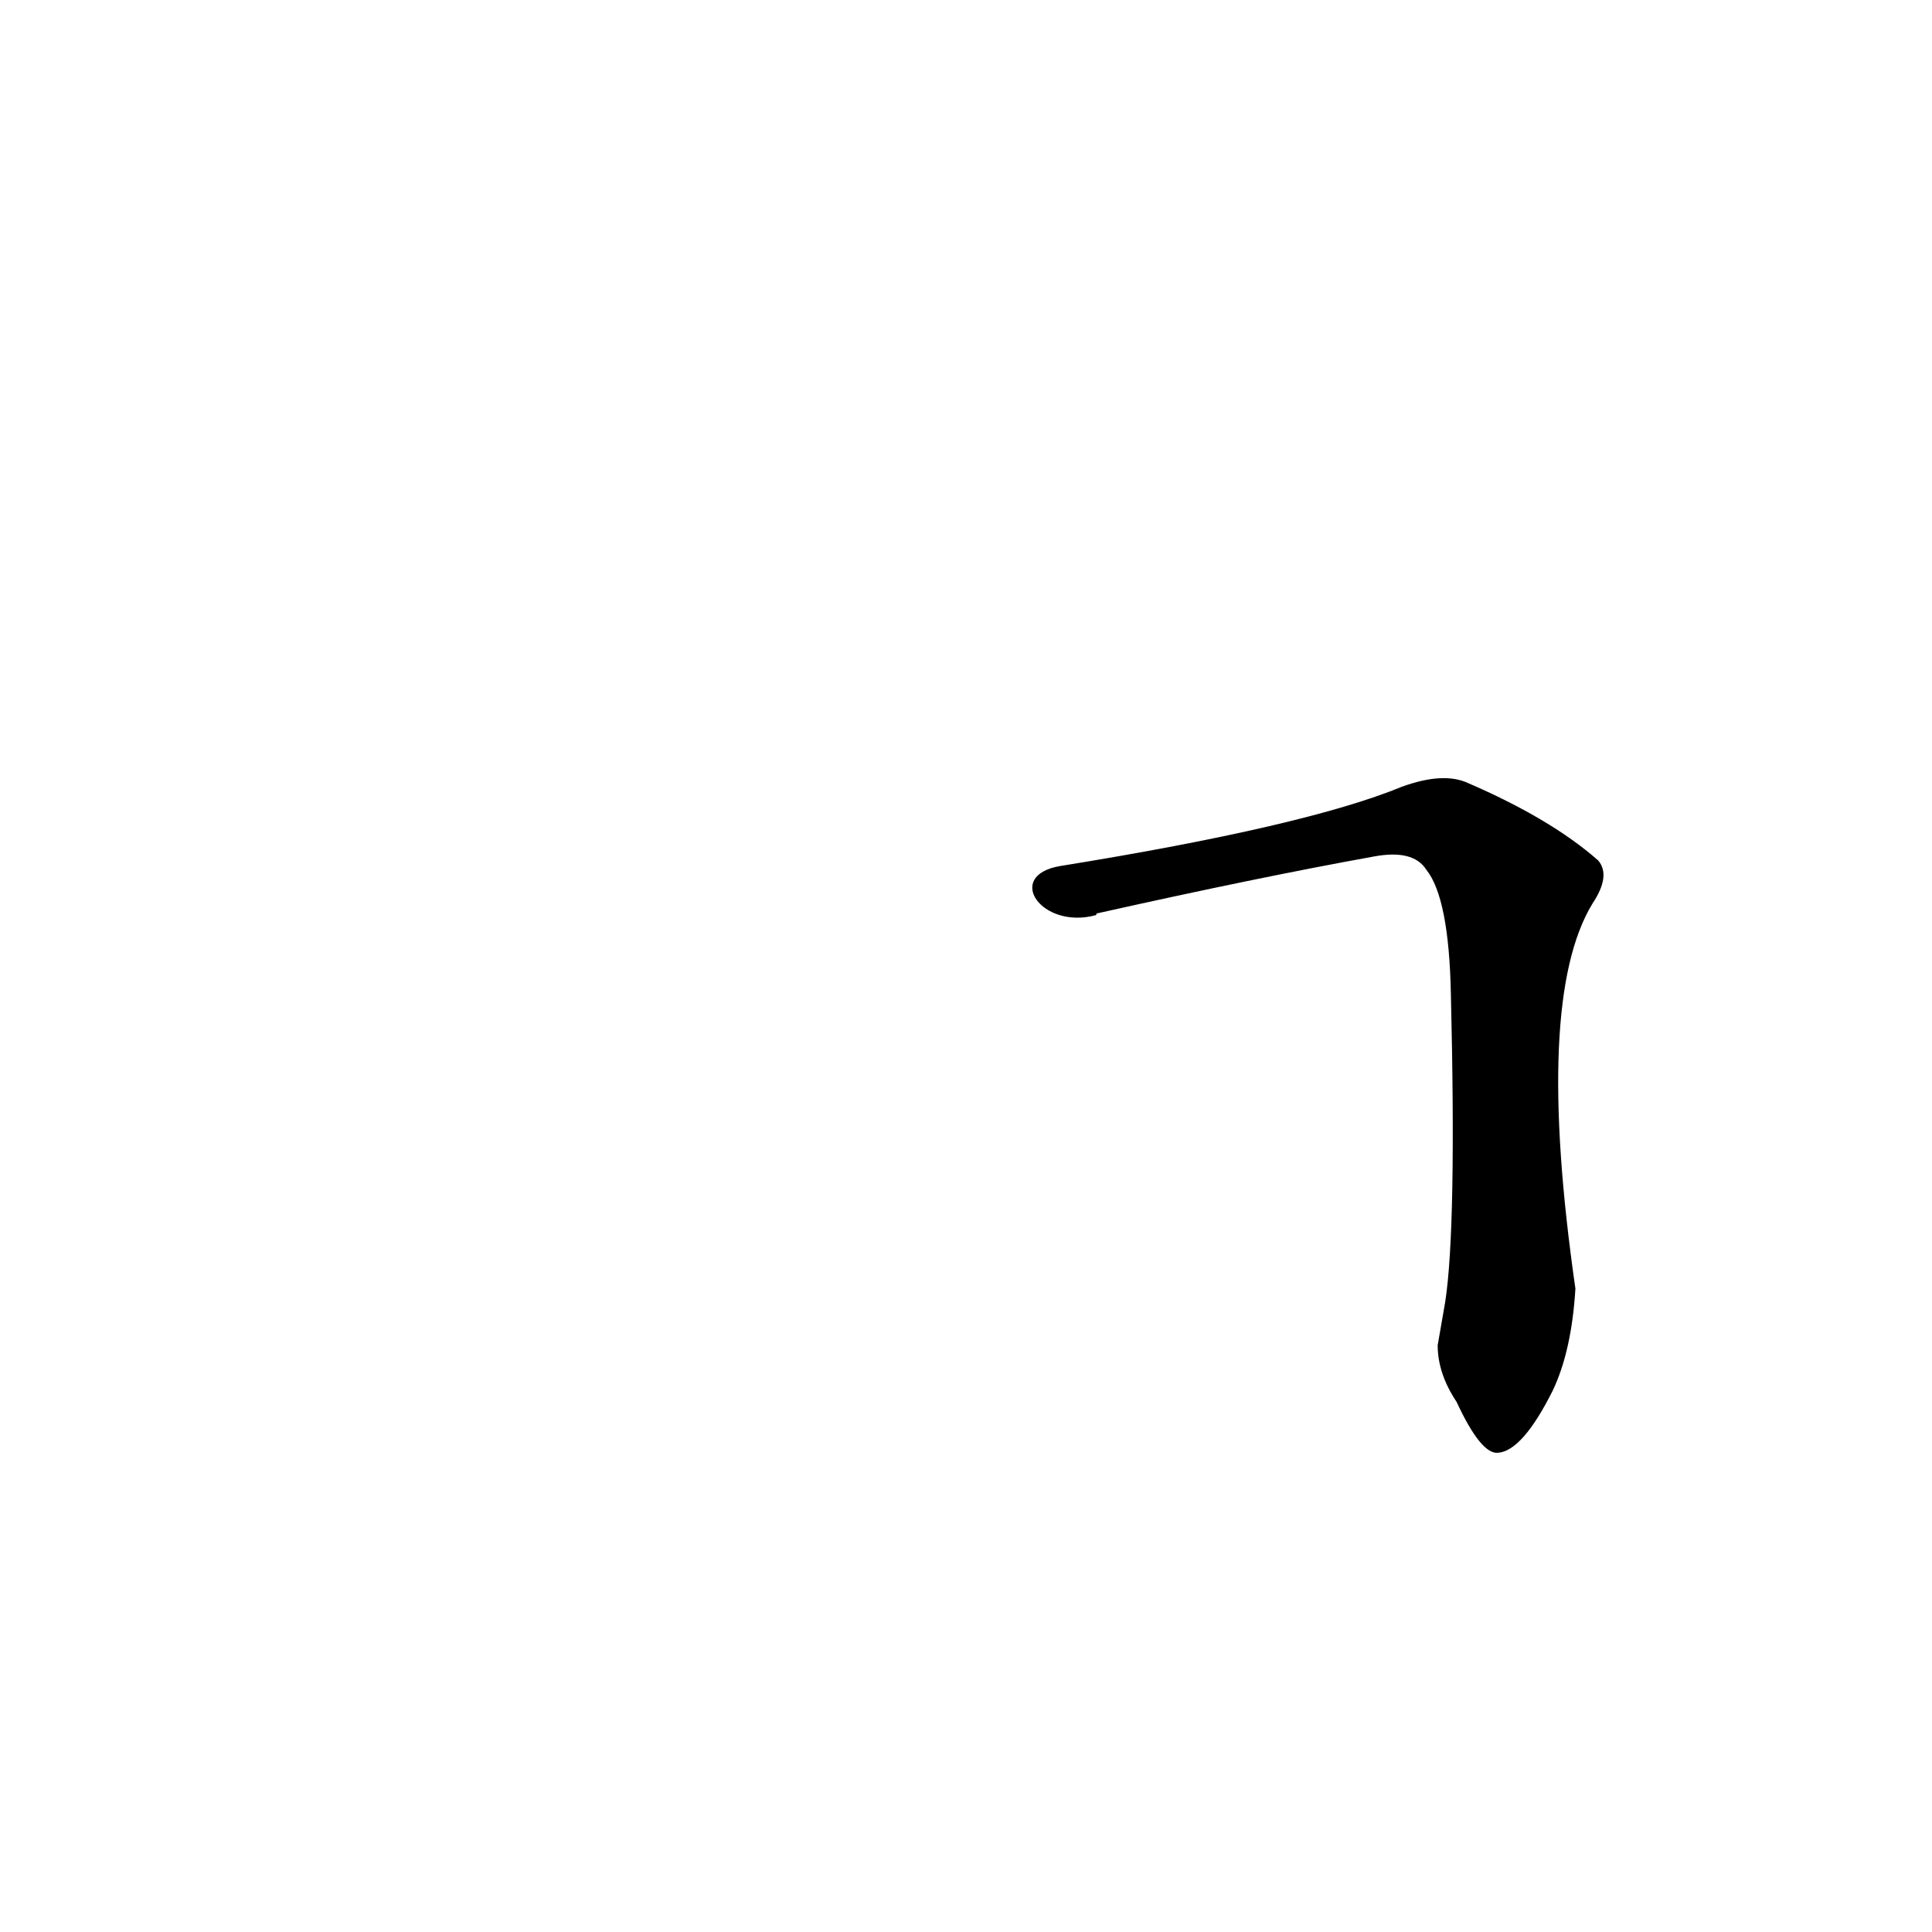 <?xml version='1.0' encoding='utf-8'?>
<svg xmlns="http://www.w3.org/2000/svg" version="1.1" viewBox="0 0 1024 1024"><g transform="scale(1, -1) translate(0, -900)"><path d="M 762 187 Q 762 172 772 157 Q 785 129 794 130 Q 807 131 823 163 Q 833 184 835 217 Q 813 370 844 421 Q 854 436 847 444 Q 822 466 778 485 Q 765 491 743 483 Q 692 462 562 441 C 532 436 552 407 581 415 Q 581 416 582 416 Q 667 435 728 446 Q 749 450 756 439 Q 768 424 769 373 Q 772 249 766 210 L 762 187 Z" fill="black" /></g></svg>
